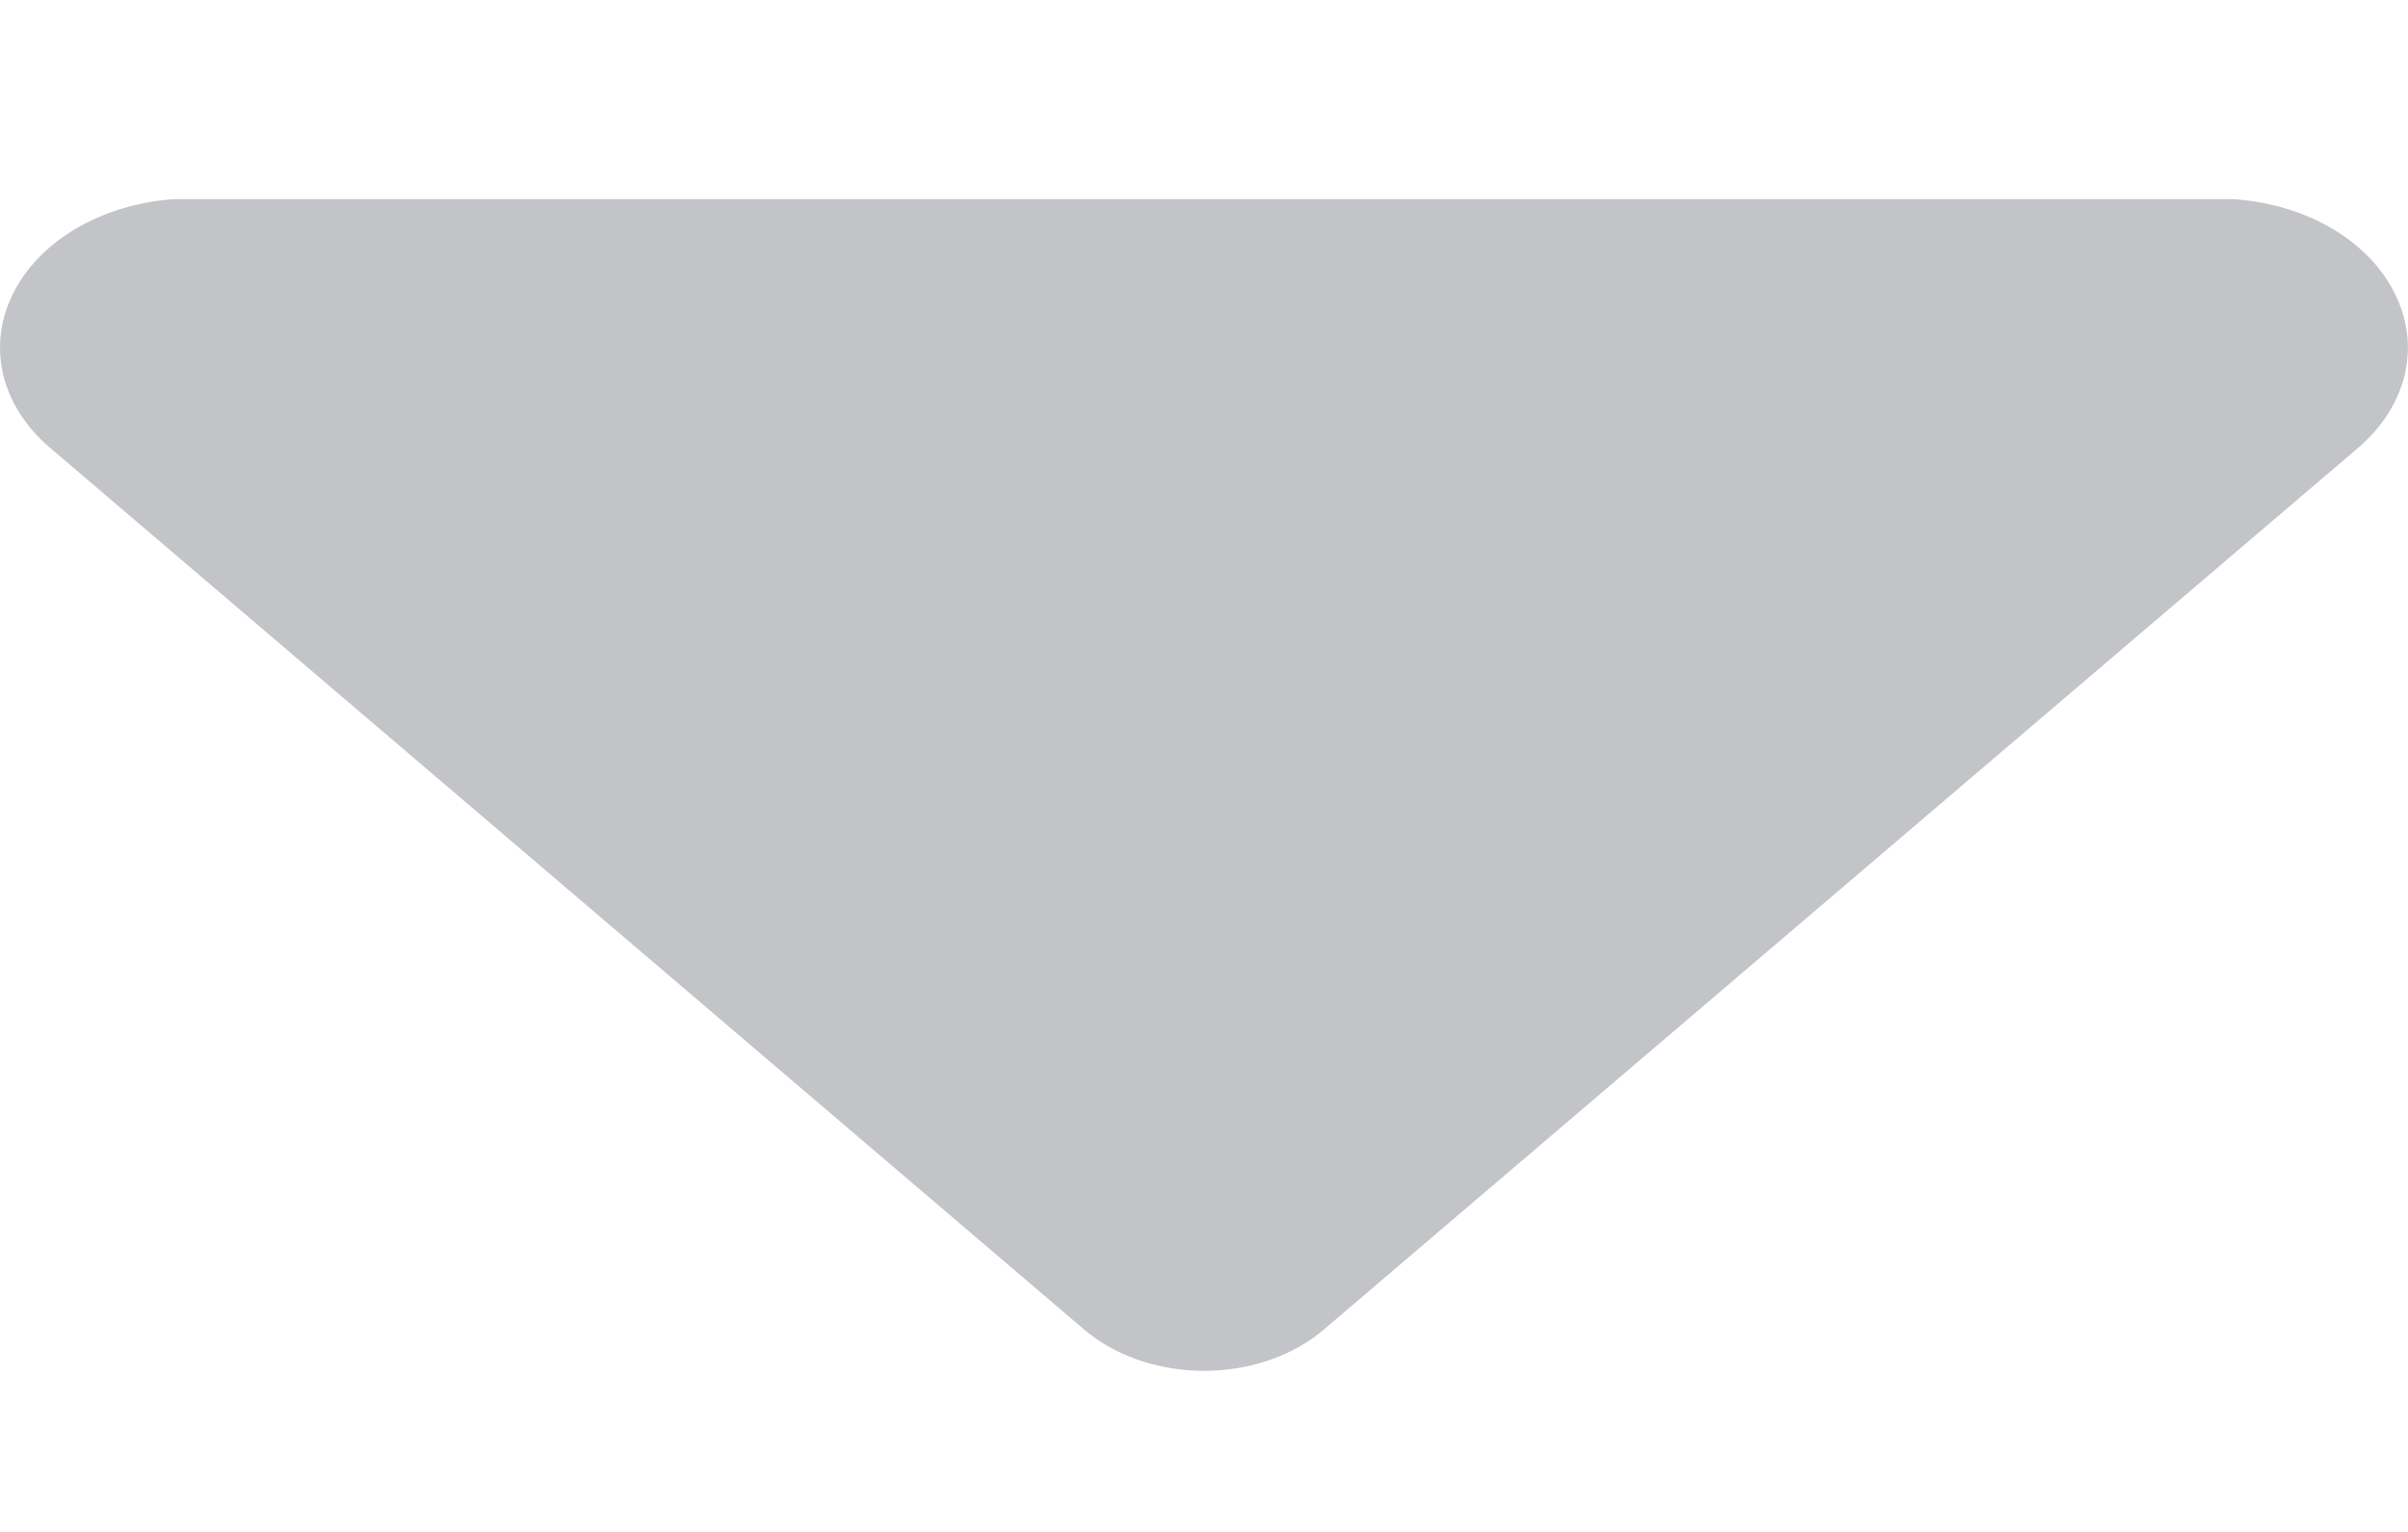 <?xml version="1.0" encoding="UTF-8"?>
<svg width="11px" height="7px" viewBox="0 0 11 7" version="1.1" xmlns="http://www.w3.org/2000/svg" xmlns:xlink="http://www.w3.org/1999/xlink">
    <!-- Generator: Sketch 52.6 (67491) - http://www.bohemiancoding.com/sketch -->
    <title>Path</title>
    <desc>Created with Sketch.</desc>
    <g id="Page-1" stroke="none" stroke-width="1" fill="none" fill-rule="evenodd">
        <g id="数据首页" transform="translate(-141, -970)" fill="#c3c4c7">
            <g id="数据分类" transform="translate(0, 509)">
                <g id="1" transform="translate(141, 30)">
                    <g id="Group-9" transform="translate(0, 51)">
                        <g id="Group-10-&lt;v15&gt;">
                            <g id="一级分类-&lt;v5&gt;" transform="translate(0, 370)">
                                <g id="大分类">
                                    <g id="下--拉" transform="translate(0, 10.707)">
                                        <path d="M6.056,5.361 C5.916,5.485 5.713,5.557 5.5,5.557 C5.287,5.557 5.085,5.485 4.944,5.361 L0.239,1.348 C0.009,1.159 -0.062,0.884 0.057,0.64 C0.175,0.396 0.462,0.226 0.795,0.203 L10.202,0.203 C10.536,0.225 10.824,0.394 10.942,0.639 C11.062,0.884 10.991,1.158 10.762,1.348 L6.056,5.361 Z" id="Path"></path>
                                    </g>
                                </g>
                            </g>
                        </g>
                    </g>
                </g>
            </g>
        </g>
    </g>
</svg>